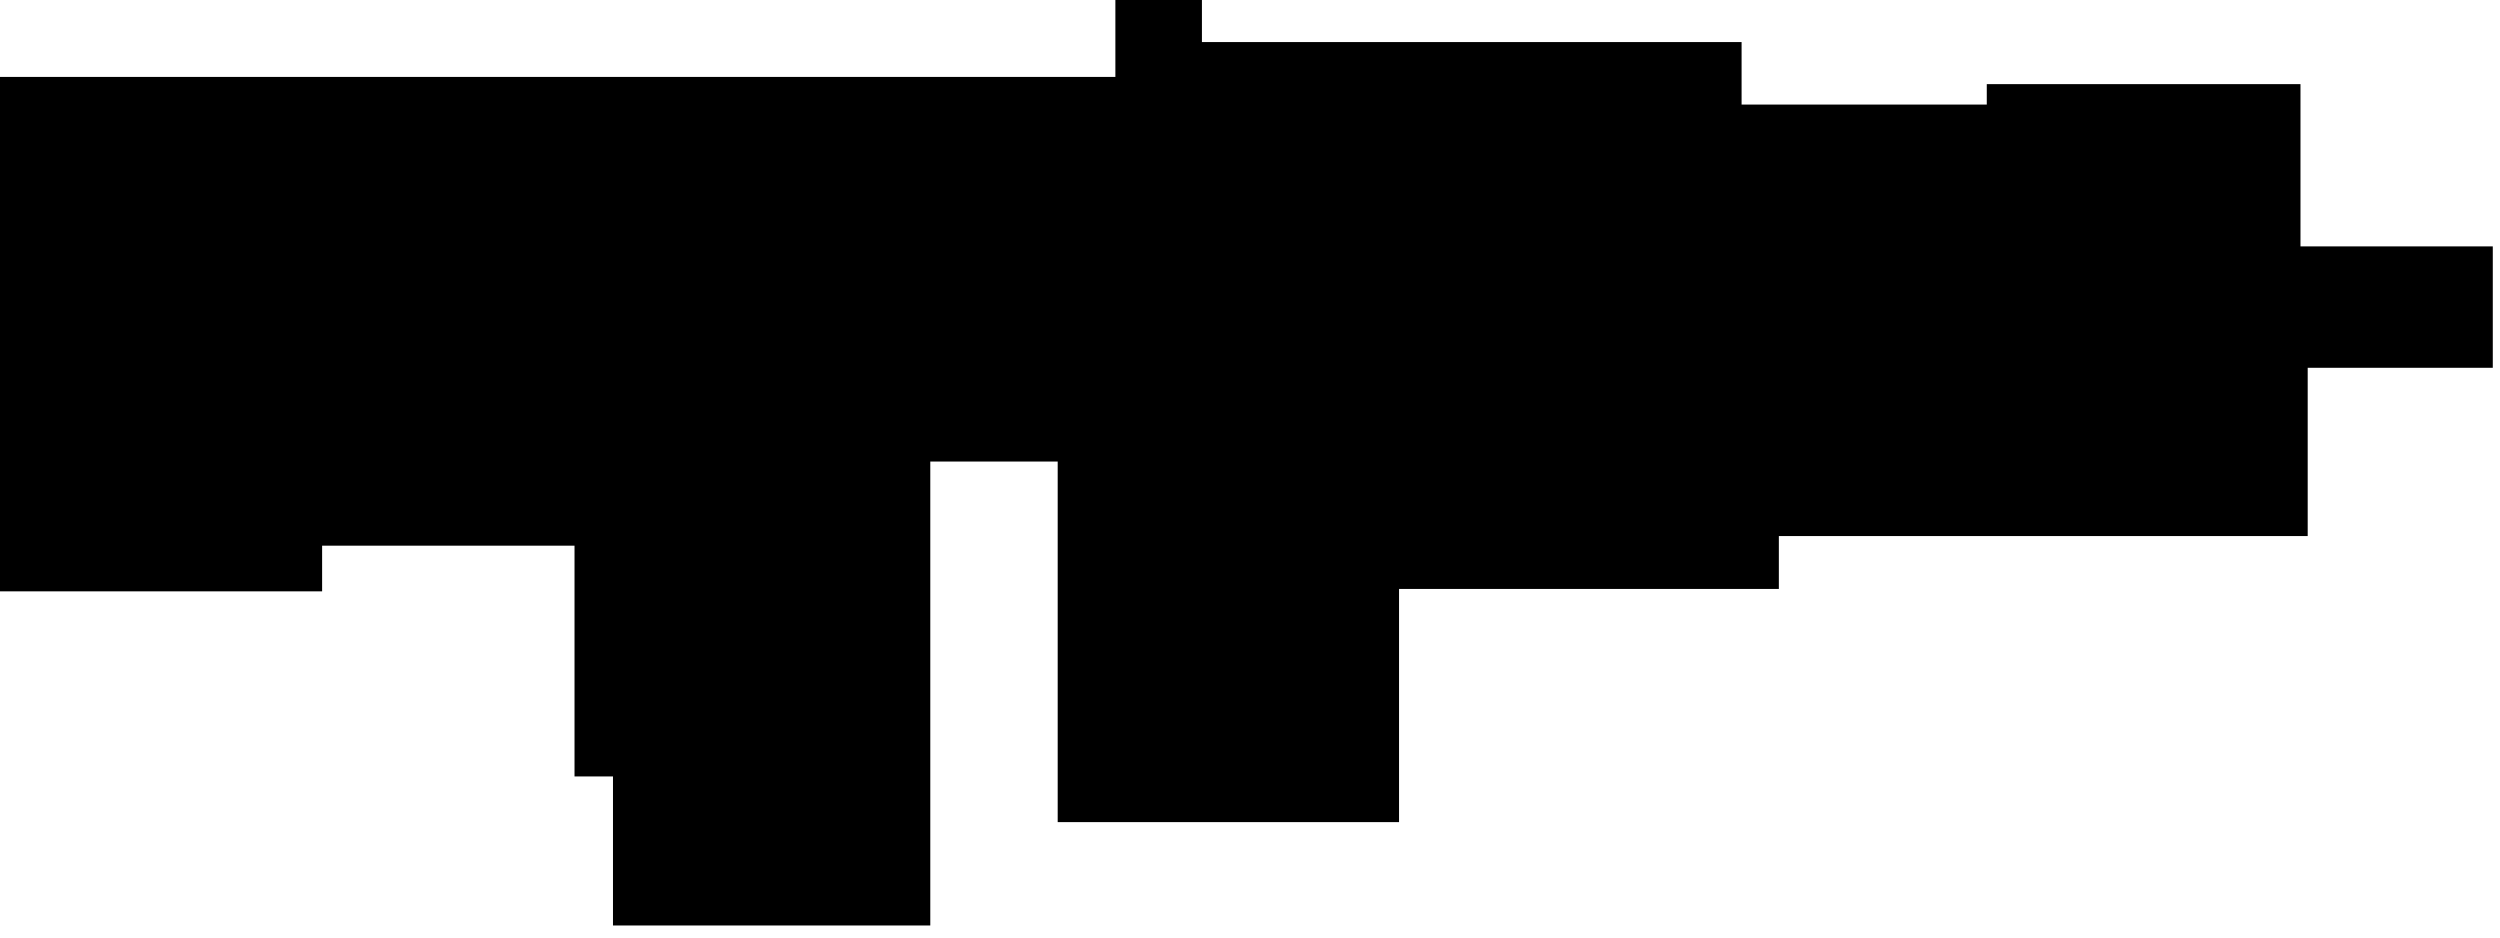 <?xml version="1.0" encoding="utf-8"?>
<svg version="1.1" id="Layer_1"
xmlns="http://www.w3.org/2000/svg"
xmlns:xlink="http://www.w3.org/1999/xlink"
xmlns:author="http://www.sothink.com"
width="104px" height="39px"
xml:space="preserve">
<g id="1537" transform="matrix(1, 0, 0, 1, 0, 19.25)">
<path style="fill:#000000;fill-opacity:1" d="M50,-19.25L50 -17.5L72.45 -17.5L72.45 -14.9L82.65 -14.9L82.65 -15.75L95.7 -15.75L95.7 -9L103.7 -9L103.7 -3.95L96 -3.95L96 3.05L74 3.05L74 5.25L58.2 5.25L58.2 14.95L44 14.95L44 -0.05L38.7 -0.05L38.7 19.25L25.5 19.25L25.5 13.05L23.9 13.05L23.9 3.45L13.4 3.45L13.4 5.35L0 5.35L0 -16.05L46.4 -16.05L46.4 -19.25L50 -19.25" />
</g>
</svg>
